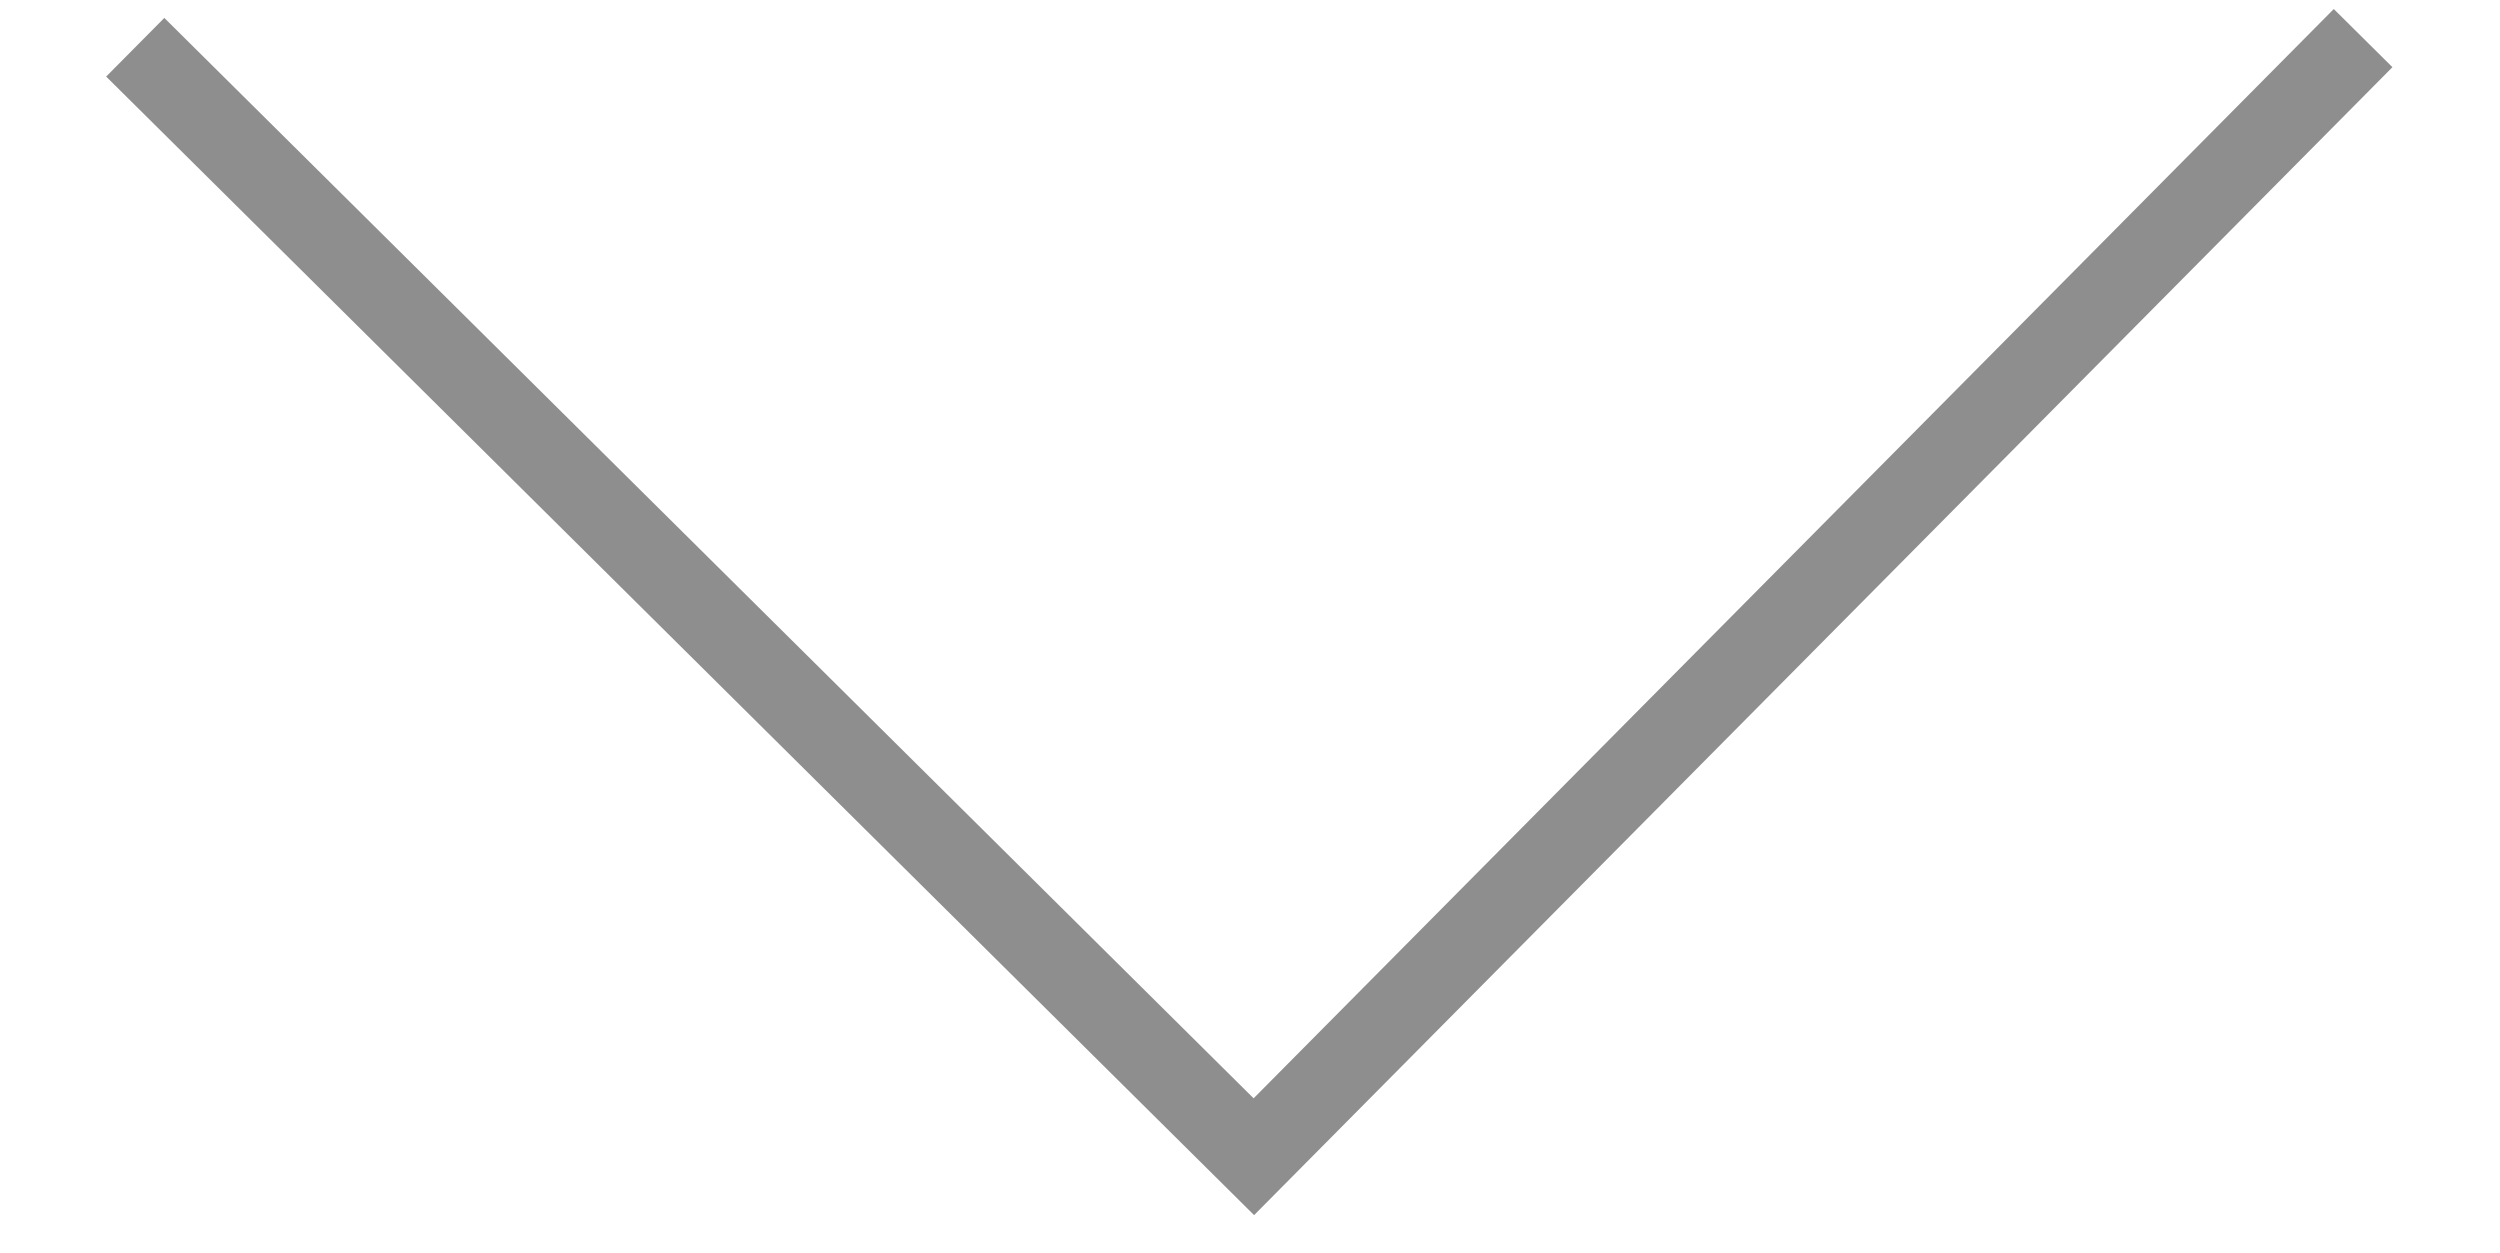 <?xml version="1.0" encoding="utf-8"?>
<!-- Generator: Adobe Illustrator 16.0.2, SVG Export Plug-In . SVG Version: 6.00 Build 0)  -->
<!DOCTYPE svg PUBLIC "-//W3C//DTD SVG 1.1//EN" "http://www.w3.org/Graphics/SVG/1.1/DTD/svg11.dtd">
<svg version="1.1" id="Layer_1" xmlns="http://www.w3.org/2000/svg" xmlns:xlink="http://www.w3.org/1999/xlink" x="0px" y="0px"
	 width="22.7px" height="11.38px" viewBox="0 0 22.7 11.38" enable-background="new 0 0 22.7 11.38" xml:space="preserve">
<polyline fill="none" stroke="#8E8E8E" stroke-width="0.75" stroke-miterlimit="10" points="21.457,0.346 11.385,10.503 
	1.228,0.429 "/>
</svg>
